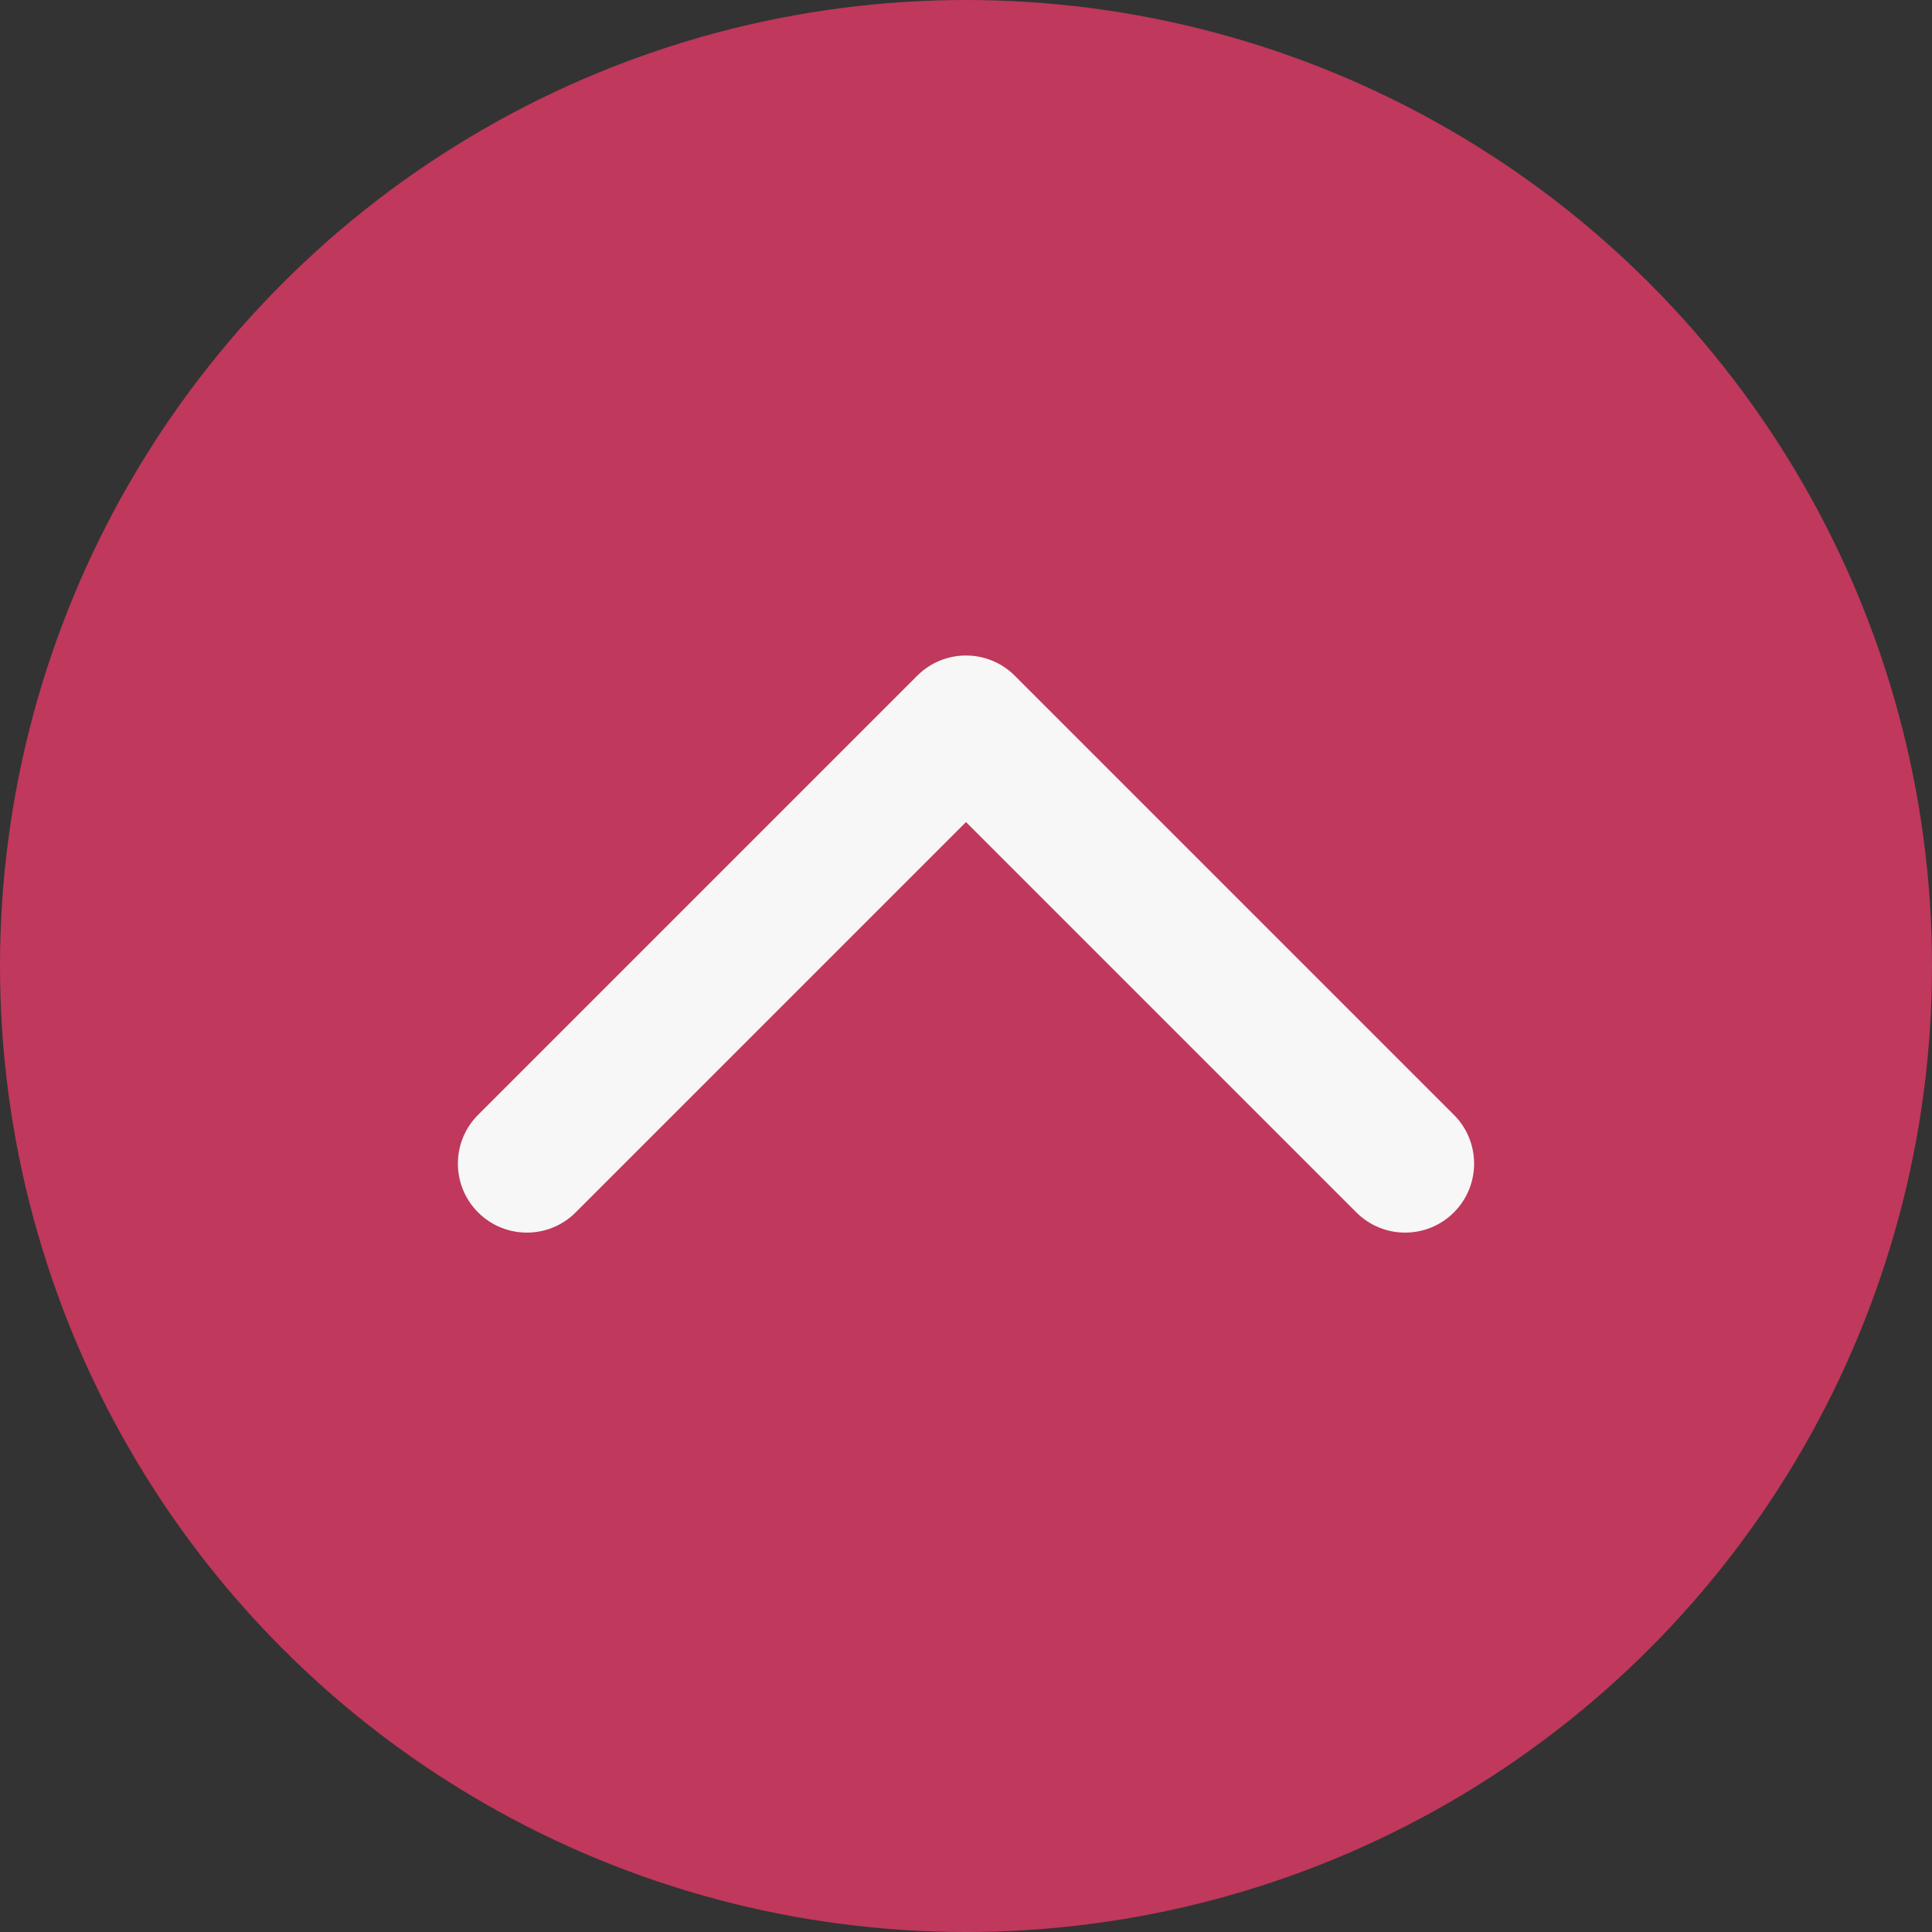 <svg width="56" height="56" viewBox="0 0 56 56" fill="none" xmlns="http://www.w3.org/2000/svg">
<rect x="0" y="0" width="56" height="56" fill="#333333" stroke="none"/>
<circle cx="28" cy="28" r="28" fill="#C0385C"/>
<path d="M29.414 19.586C28.633 18.805 27.367 18.805 26.586 19.586L13.858 32.314C13.077 33.095 13.077 34.361 13.858 35.142C14.639 35.923 15.905 35.923 16.686 35.142L28 23.828L39.314 35.142C40.095 35.923 41.361 35.923 42.142 35.142C42.923 34.361 42.923 33.095 42.142 32.314L29.414 19.586ZM30 22.75V21H26V22.75H30Z" fill="#F6F7F6"/>
</svg>
